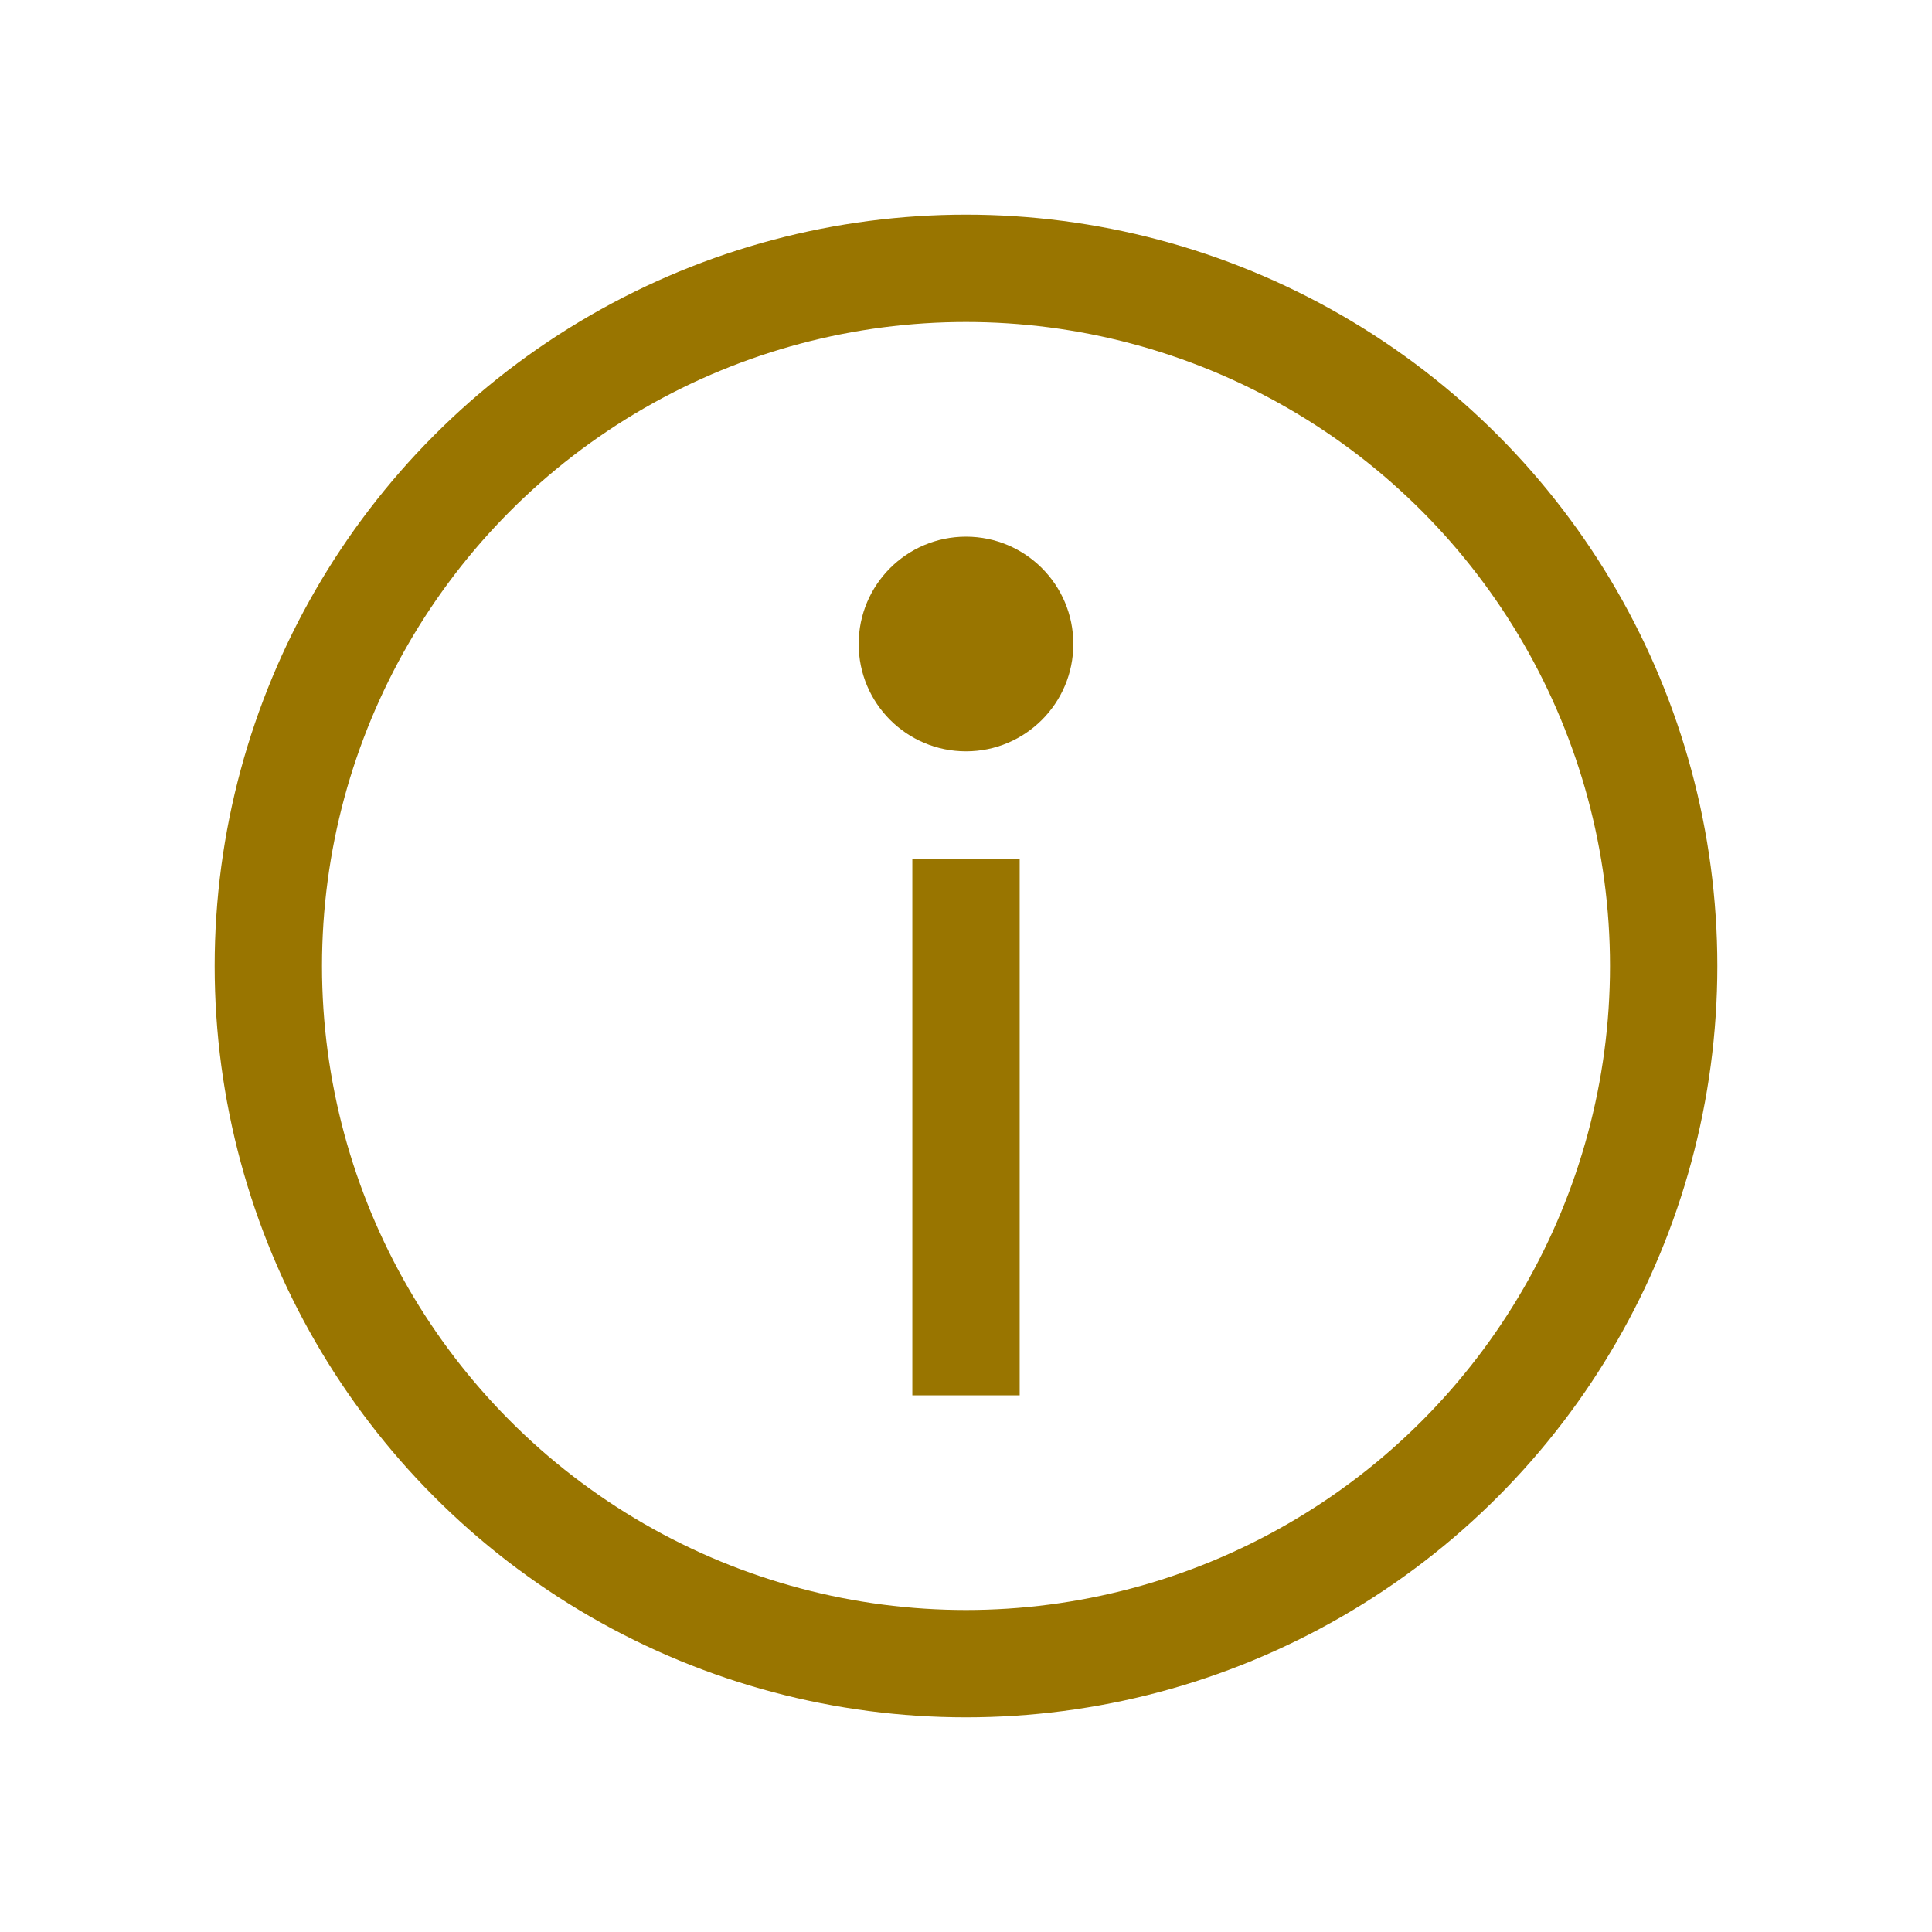 <svg width="18" height="18" viewBox="0 0 18 18" fill="none" xmlns="http://www.w3.org/2000/svg">
<circle cx="9" cy="6" r="1" fill="#997500"/>
<circle cx="9" cy="9" r="6.5" stroke="#997500"/>
<path d="M9 13V8" stroke="#997500"/>
</svg>
